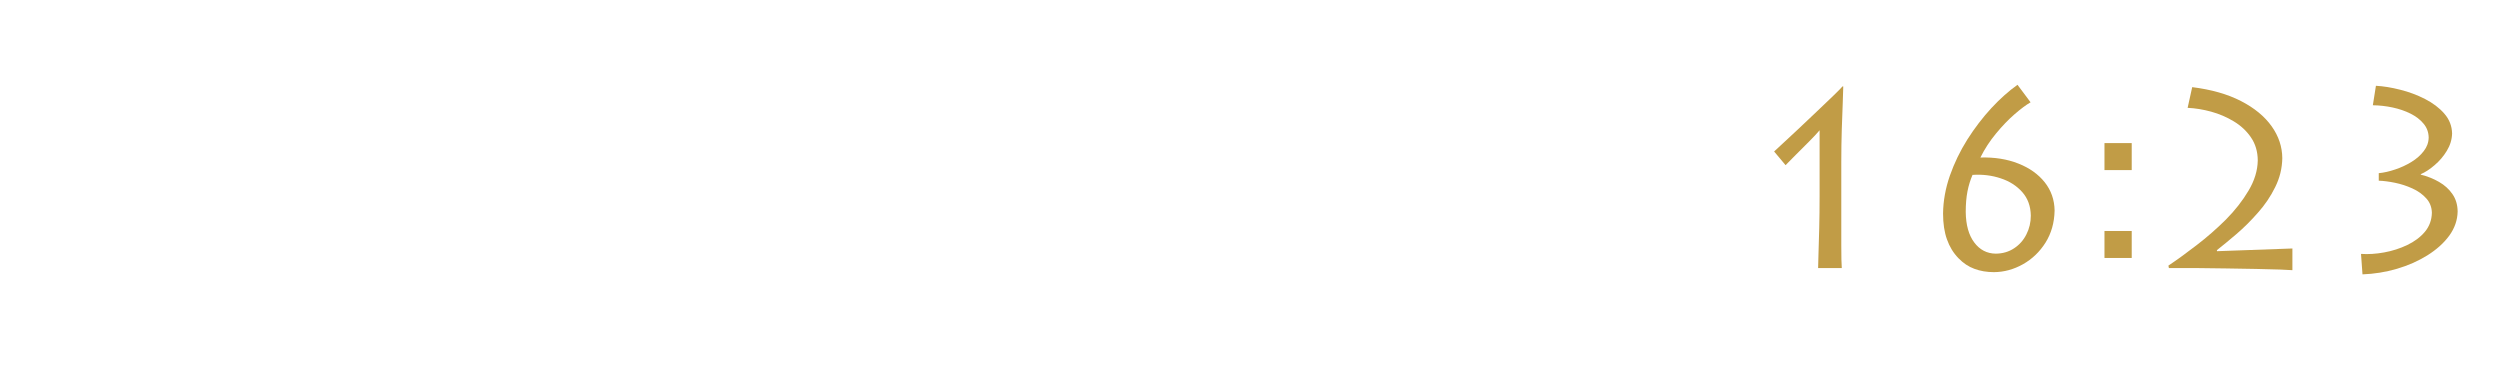 <?xml version="1.0" encoding="UTF-8" standalone="no"?>
<svg xmlns:ffdec="https://www.free-decompiler.com/flash" xmlns:xlink="http://www.w3.org/1999/xlink" ffdec:objectType="text" height="18.1px" width="121.7px" xmlns="http://www.w3.org/2000/svg">
  <g transform="matrix(1.0, 0.0, 0.0, 1.0, -91.95, 2.0)">
    <g transform="matrix(1.0, 0.0, 0.0, 1.0, 91.95, -2.0)">
      <use fill="#c19c46" height="18.1" transform="matrix(0.012, 0.0, 0.0, 0.012, 84.45, 13.05)" width="121.7" xlink:href="#font_Lithos_Pro_Regular_10"/>
      <use fill="#c19c46" height="18.1" transform="matrix(0.012, 0.0, 0.0, 0.012, 92.95, 13.05)" width="121.7" xlink:href="#font_Lithos_Pro_Regular_60"/>
      <use fill="#c19c46" height="18.1" transform="matrix(0.012, 0.0, 0.0, 0.012, 101.45, 13.05)" width="121.7" xlink:href="#font_Lithos_Pro_Regular_:0"/>
      <use fill="#c19c46" height="18.1" transform="matrix(0.012, 0.0, 0.0, 0.012, 104.7, 13.05)" width="121.7" xlink:href="#font_Lithos_Pro_Regular_20"/>
      <use fill="#c19c46" height="18.1" transform="matrix(0.012, 0.0, 0.0, 0.012, 113.2, 13.05)" width="121.7" xlink:href="#font_Lithos_Pro_Regular_30"/>
    </g>
  </g>
  <defs>
    <g id="font_Lithos_Pro_Regular_10">
      <path d="M434.0 0.0 L338.0 0.0 Q338.0 -14.0 339.5 -57.5 341.0 -100.5 342.5 -162.0 344.0 -224.0 344.0 -294.0 L344.0 -559.0 Q328.5 -540.5 301.5 -513.5 275.0 -486.5 248.0 -460.0 221.5 -434.0 206.0 -417.5 L159.5 -473.0 Q166.5 -479.0 193.0 -504.0 220.0 -528.5 257.0 -563.5 294.5 -598.5 332.0 -634.5 370.0 -670.5 398.5 -698.0 427.5 -726.0 437.0 -737.0 L440.0 -737.0 Q440.0 -719.0 438.0 -673.0 436.0 -626.5 434.0 -562.5 432.0 -499.0 432.0 -429.0 L432.0 -271.5 Q432.0 -160.5 432.0 -92.5 432.0 -24.0 434.0 0.0" fill-rule="evenodd" stroke="none"/>
    </g>
    <g id="font_Lithos_Pro_Regular_60">
      <path d="M228.5 -227.5 L228.5 -227.5 Q229.5 -148.5 263.0 -104.0 296.5 -59.0 350.5 -58.5 393.0 -59.0 425.0 -80.5 457.0 -101.5 474.5 -136.5 492.5 -171.5 492.5 -213.0 491.5 -270.0 458.0 -308.0 424.0 -346.5 370.5 -364.0 317.0 -382.0 256.0 -378.0 242.5 -346.5 235.5 -311.0 228.5 -275.0 228.5 -227.5 M438.5 -743.5 L491.5 -672.5 Q464.5 -657.0 426.5 -624.0 389.0 -591.5 351.5 -546.0 314.0 -501.0 288.0 -448.5 374.0 -451.0 442.0 -424.0 509.5 -397.5 549.0 -348.0 588.0 -298.5 589.0 -233.5 587.5 -159.5 552.0 -103.0 516.5 -47.0 460.5 -15.5 404.5 16.0 343.0 16.5 299.5 16.5 263.5 3.0 228.0 -10.0 199.0 -40.0 168.0 -72.0 152.5 -116.0 136.5 -160.0 136.5 -221.5 137.5 -298.0 164.0 -374.5 191.0 -451.5 235.0 -521.5 279.5 -591.5 332.5 -649.0 385.5 -706.0 438.5 -743.5" fill-rule="evenodd" stroke="none"/>
    </g>
    <g id="font_Lithos_Pro_Regular_:0">
      <path d="M83.0 -397.5 L83.0 -507.0 193.5 -507.0 193.5 -397.5 83.0 -397.5 M83.0 -41.0 L83.0 -150.5 193.5 -150.5 193.5 -41.0 83.0 -41.0" fill-rule="evenodd" stroke="none"/>
    </g>
    <g id="font_Lithos_Pro_Regular_20">
      <path d="M574.5 -79.5 L574.5 8.5 Q564.0 7.5 524.5 6.0 485.0 5.0 428.0 3.5 371.0 2.5 308.5 1.5 246.0 0.5 189.5 0.0 L73.5 0.0 71.5 -10.0 Q124.5 -45.5 186.0 -93.0 248.0 -140.5 304.5 -196.5 360.5 -253.0 396.5 -314.0 433.0 -375.0 434.0 -437.0 433.5 -490.5 406.5 -530.0 380.0 -569.0 337.0 -595.0 294.0 -621.0 245.0 -634.5 195.5 -648.0 149.5 -650.0 L168.0 -734.0 Q284.5 -719.5 366.0 -677.5 447.5 -635.5 490.5 -575.0 533.0 -515.0 533.5 -446.0 532.5 -384.0 504.5 -328.0 477.0 -272.0 434.5 -224.5 392.5 -176.5 347.5 -138.0 303.0 -100.0 268.0 -72.5 L269.0 -68.5 574.5 -79.5" fill-rule="evenodd" stroke="none"/>
    </g>
    <g id="font_Lithos_Pro_Regular_30">
      <path d="M192.5 -660.5 L205.0 -739.5 Q250.5 -737.0 303.5 -723.5 356.0 -710.5 404.0 -686.0 452.0 -661.5 482.5 -626.5 513.0 -591.5 514.0 -546.0 513.0 -509.0 492.5 -475.5 472.5 -442.5 443.0 -417.5 414.0 -392.5 387.0 -381.0 L387.0 -379.0 Q427.5 -369.0 461.0 -349.5 495.0 -330.0 515.5 -300.0 536.0 -270.5 536.5 -229.5 535.5 -177.0 502.5 -131.5 469.5 -86.5 413.5 -51.5 358.0 -17.0 290.0 3.0 221.5 23.0 150.5 25.5 L144.5 -57.5 Q189.0 -54.5 238.5 -63.5 288.0 -72.5 332.0 -93.5 376.0 -114.5 403.5 -147.0 431.0 -180.0 432.0 -224.5 431.0 -259.0 409.0 -283.0 387.0 -307.5 353.0 -323.0 319.0 -338.5 282.5 -346.0 246.0 -353.5 216.5 -354.5 L216.5 -385.0 Q248.0 -388.0 283.0 -400.0 318.0 -411.5 349.0 -430.5 379.5 -449.0 399.0 -474.5 418.5 -499.5 419.0 -529.5 418.5 -561.5 398.5 -585.5 378.5 -610.0 345.5 -626.5 312.5 -643.0 272.5 -651.5 232.5 -660.0 192.5 -660.5" fill-rule="evenodd" stroke="none"/>
    </g>
  </defs>
</svg>

